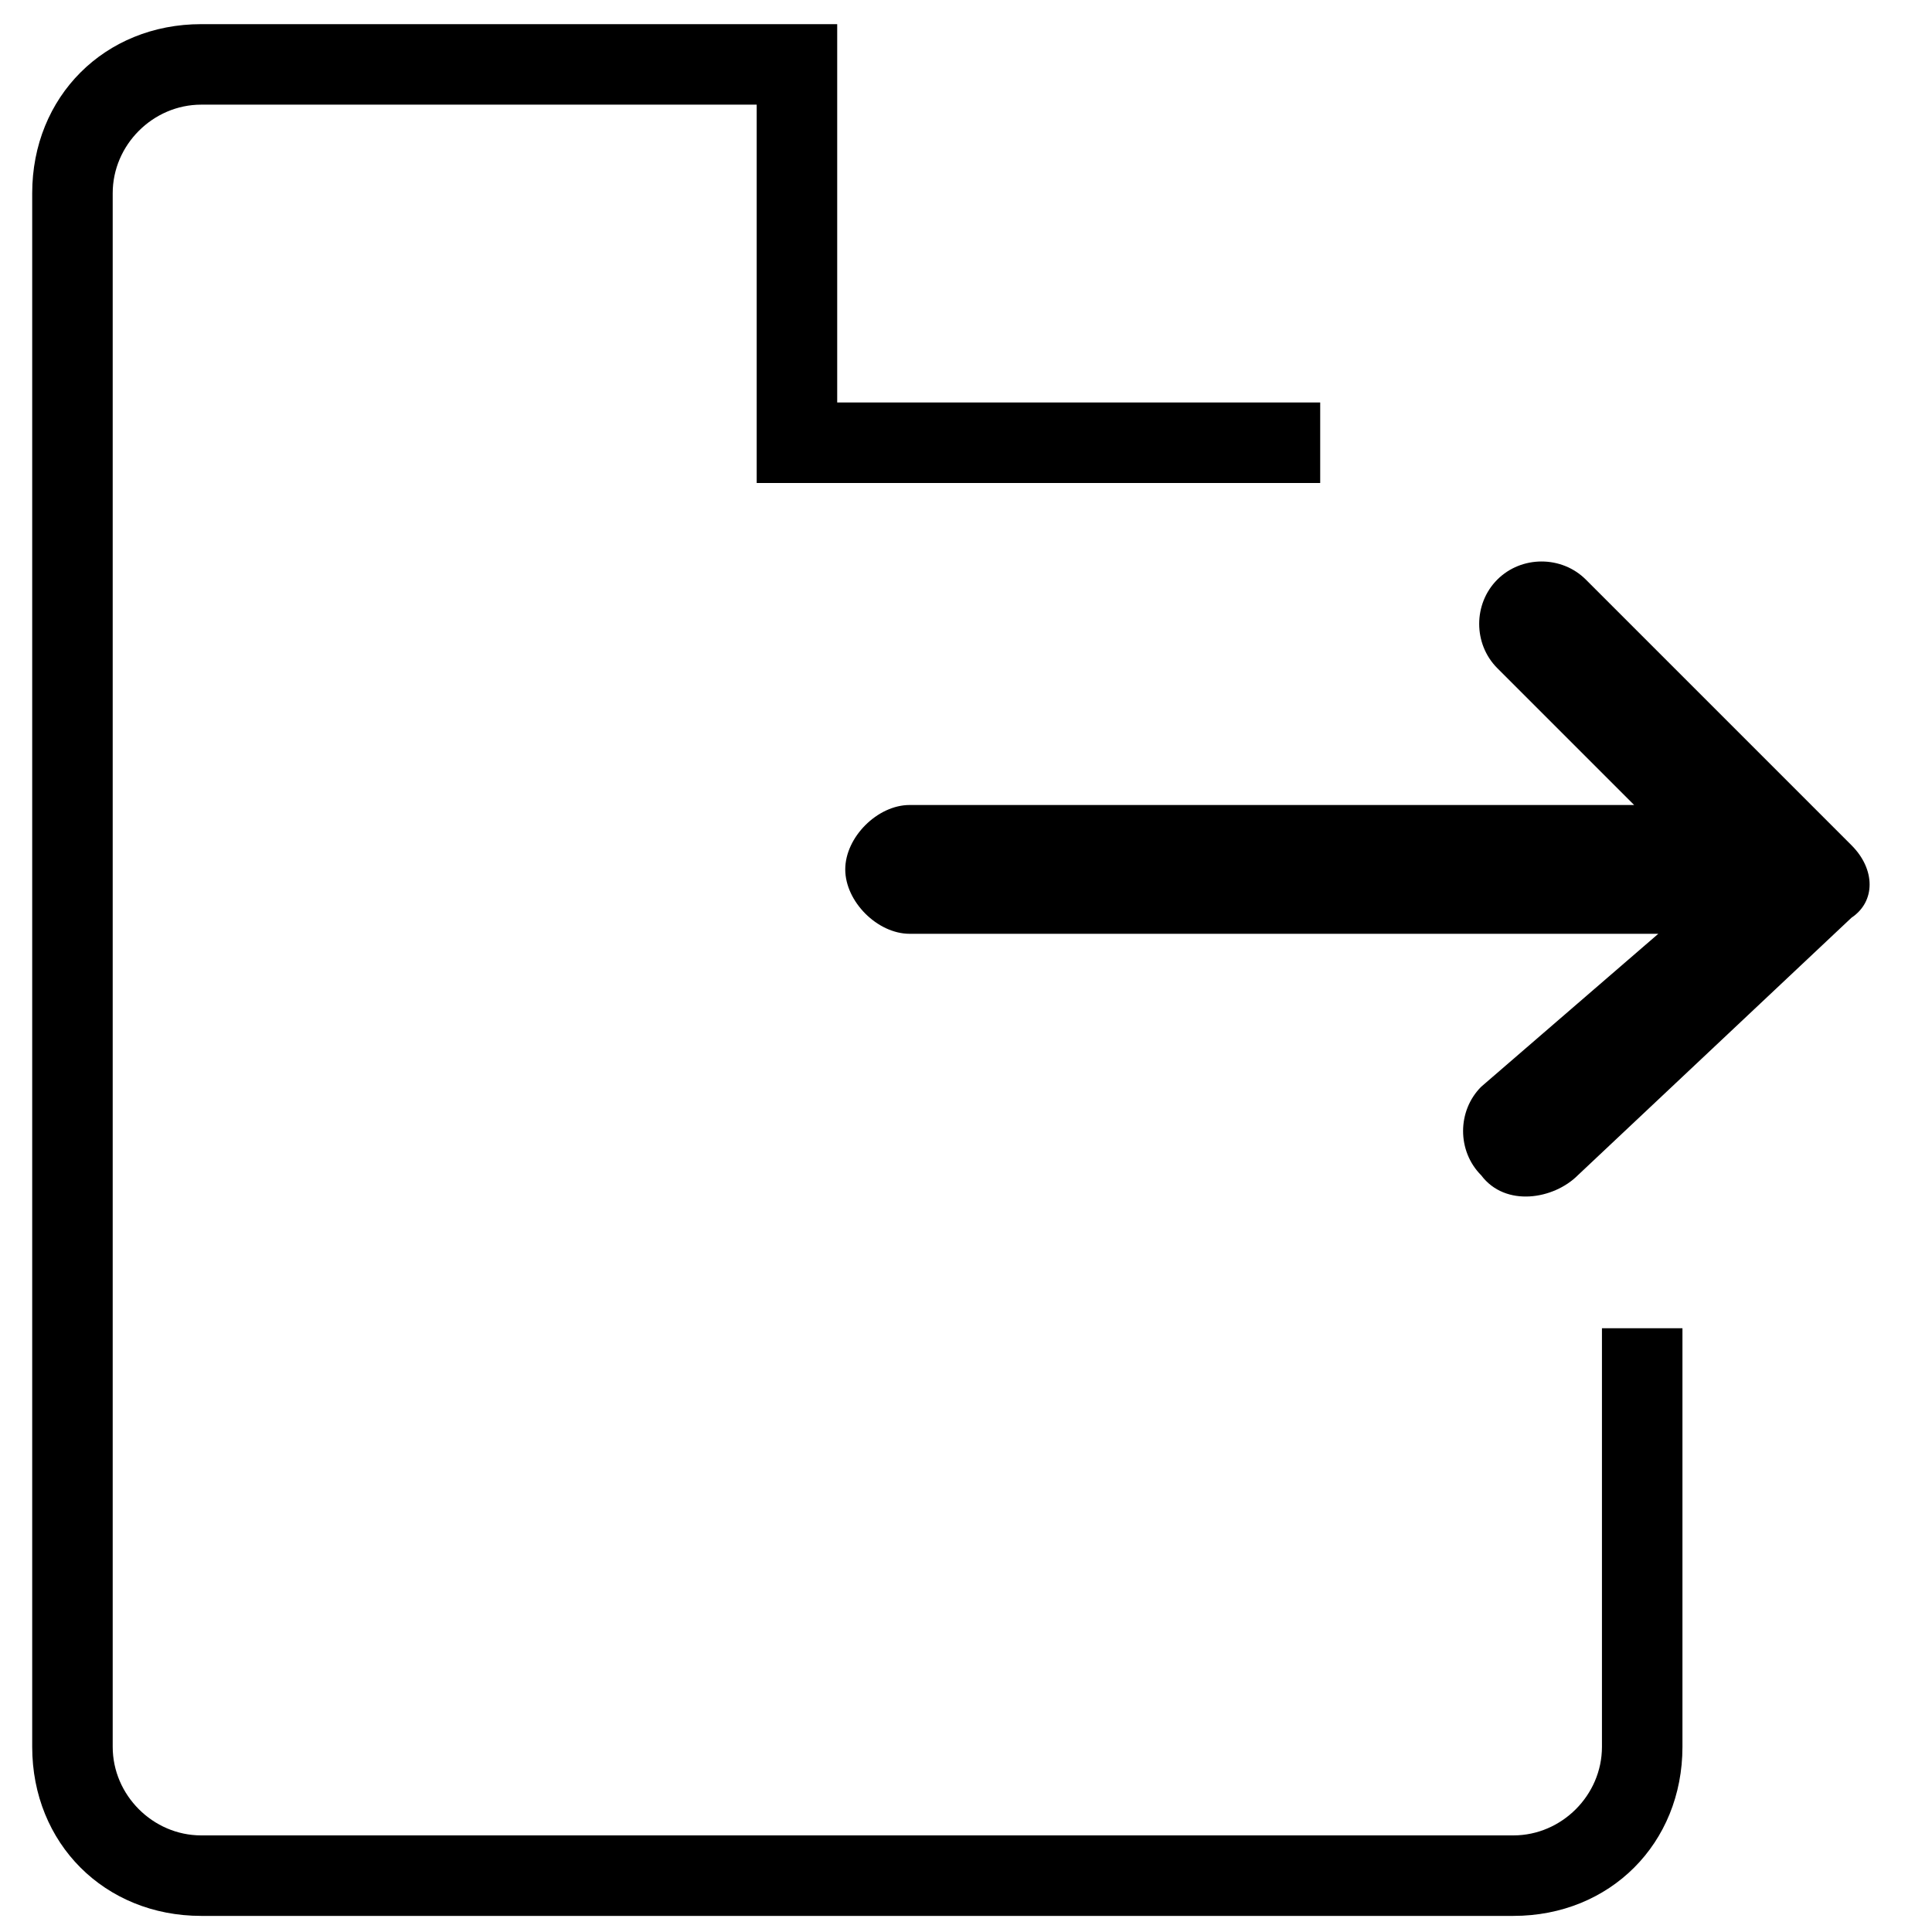 <?xml version="1.0" encoding="utf-8"?>
<!-- Generator: Adobe Illustrator 18.0.0, SVG Export Plug-In . SVG Version: 6.00 Build 0)  -->
<!DOCTYPE svg PUBLIC "-//W3C//DTD SVG 1.1//EN" "http://www.w3.org/Graphics/SVG/1.1/DTD/svg11.dtd">
<svg version="1.1" id="Layer_1" xmlns="http://www.w3.org/2000/svg" xmlns:xlink="http://www.w3.org/1999/xlink" x="0px" y="0px"
	 viewBox="0 0 24 24" enable-background="new 0 0 24 24" xml:space="preserve">
<path d="M19.7,7.2c-0.3-0.3-0.8-0.3-1.1,0c-0.3,0.3-0.3,0.8,0,1.1l1.7,1.7l-9,0c-0.4,0-0.8,0.4-0.8,0.8s0.4,0.8,0.8,0.8l9.3,0
	l-2.2,1.9c-0.3,0.3-0.3,0.8,0,1.1c0.3,0.4,0.9,0.3,1.2,0l3.4-3.2c0.3-0.2,0.3-0.6,0-0.9L19.7,7.2z"/>
<path d="M19.9,16.5v5.2c0,0.6-0.5,1.1-1.1,1.1H2.5c-0.6,0-1.1-0.5-1.1-1.1V2.4c0-0.6,0.5-1.1,1.1-1.1h2.7h4.2V6h7V5h-6V0.3H9.5H5.2
	H2.5c-1.2,0-2.1,0.9-2.1,2.1v19.3c0,1.2,0.9,2.1,2.1,2.1h16.3c1.2,0,2.1-0.9,2.1-2.1v-5.2H19.9z"/>
</svg>
